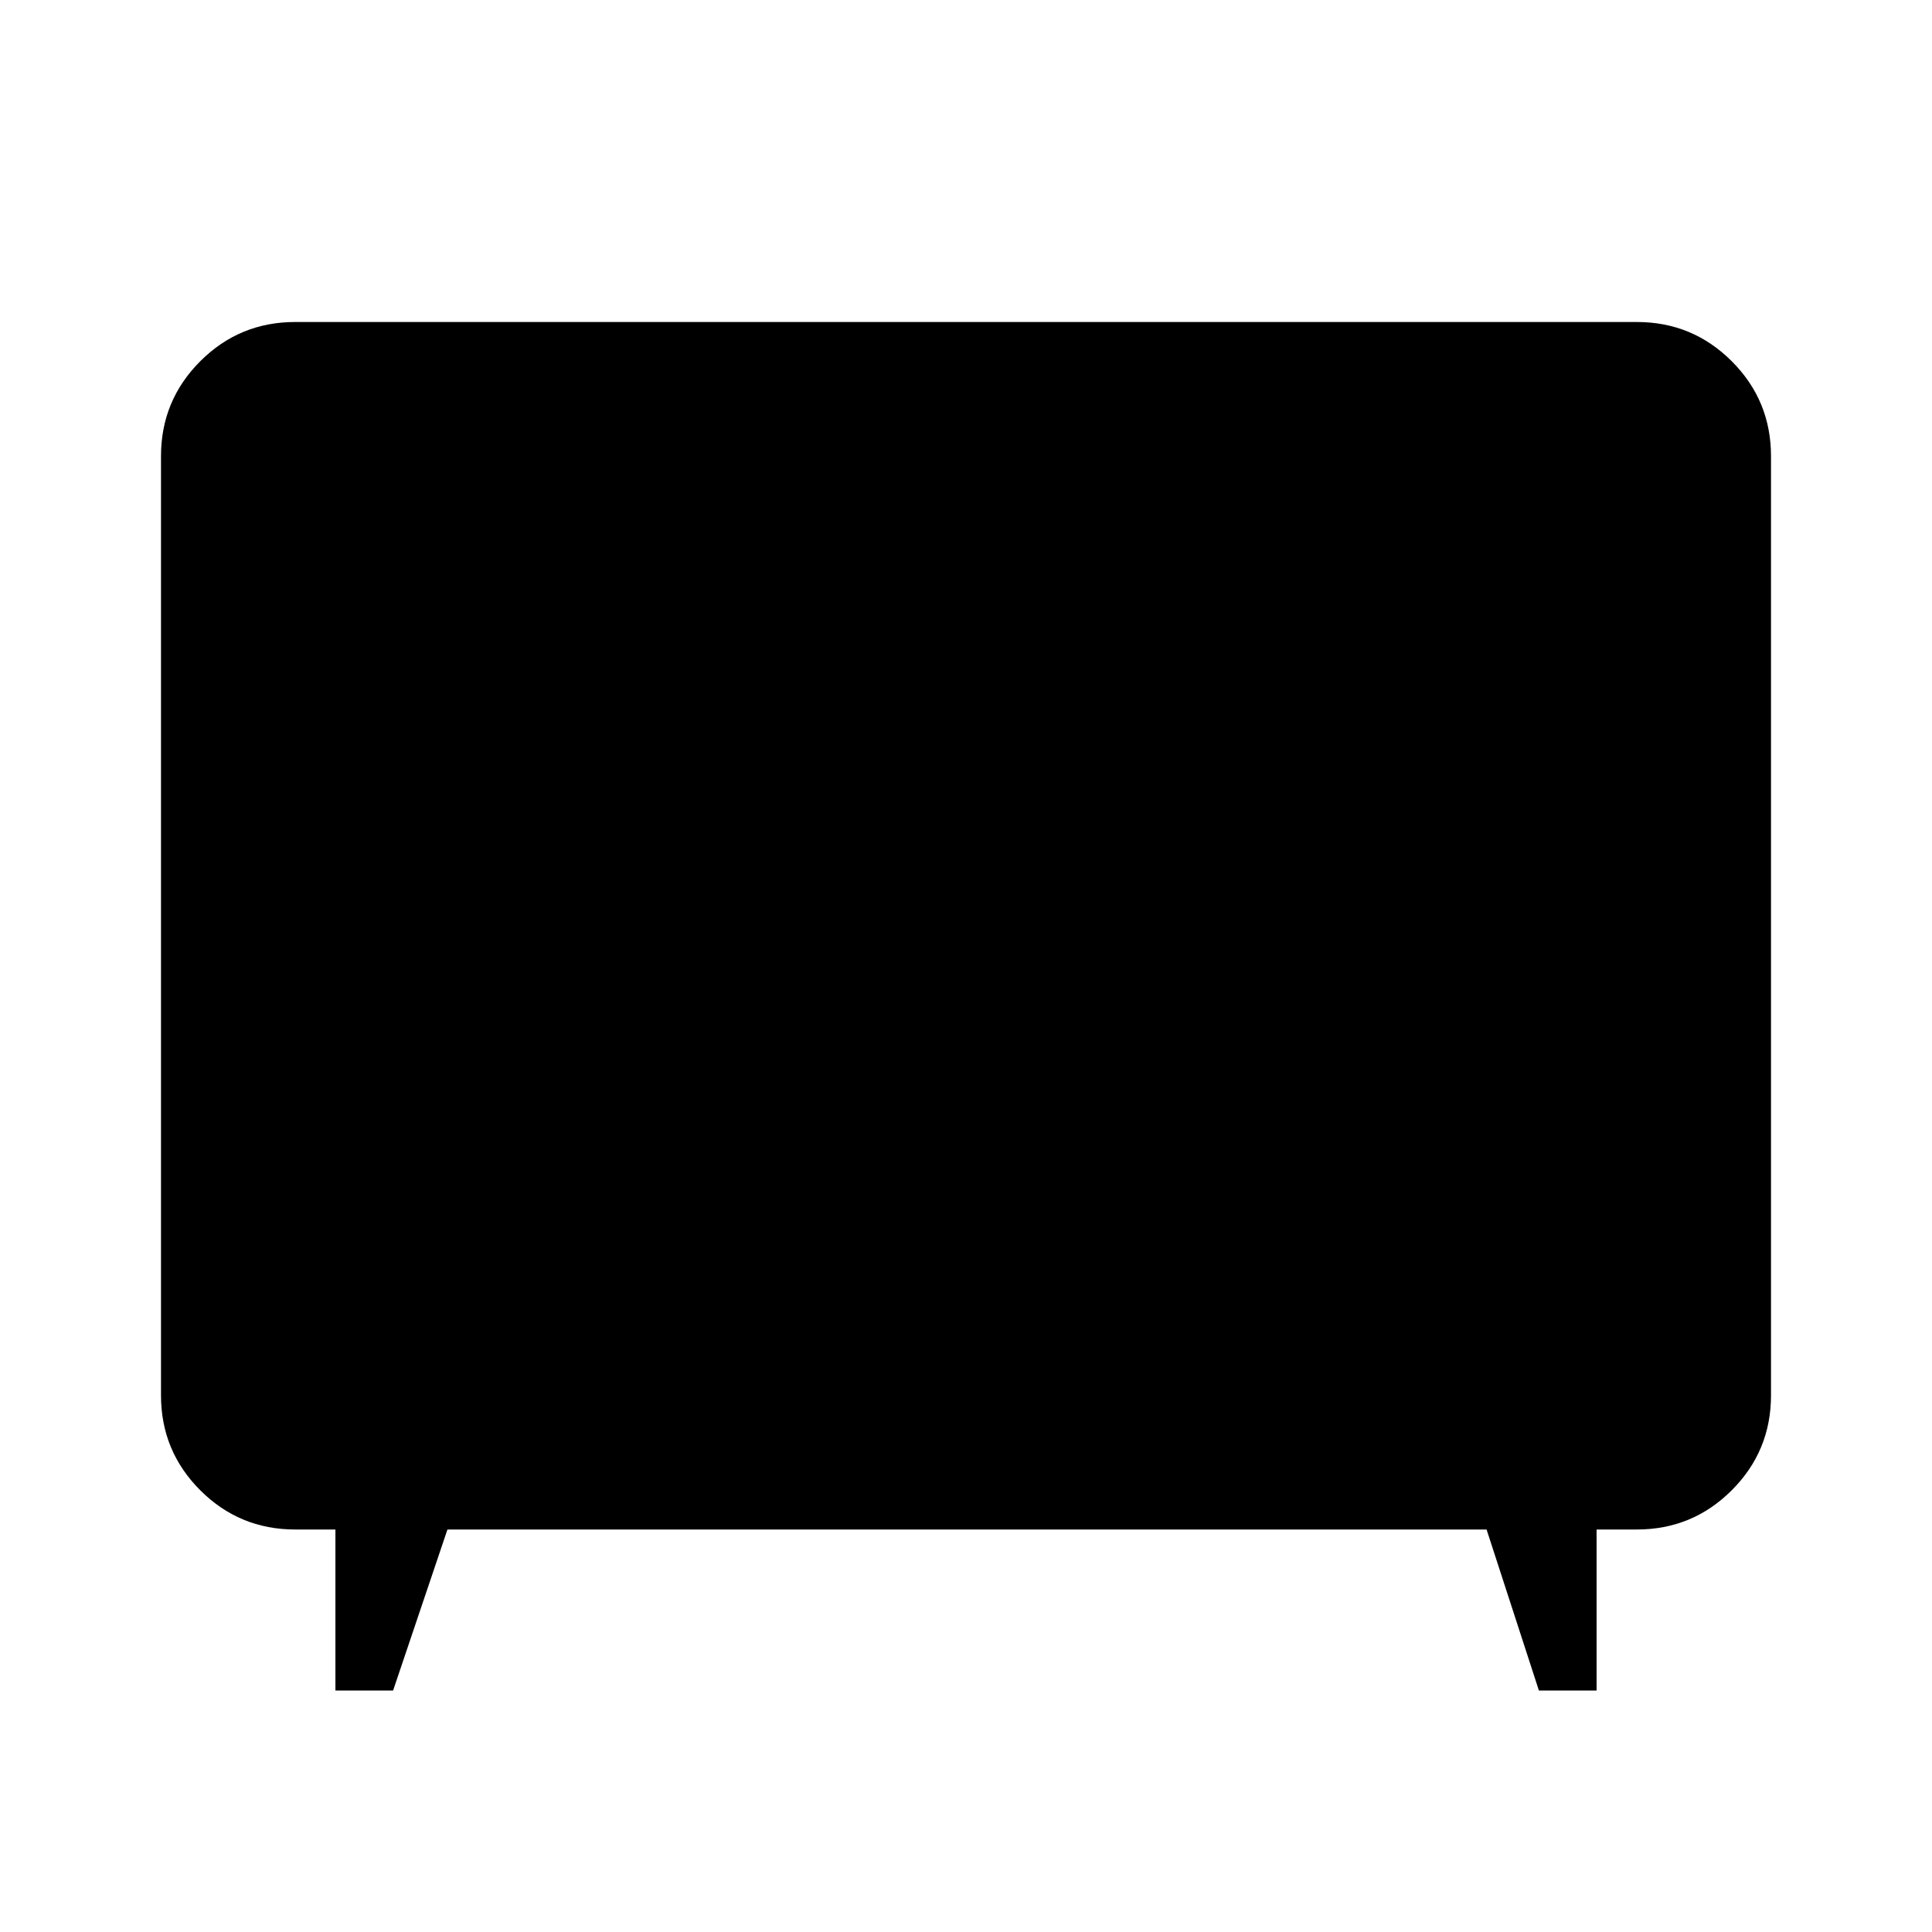 <svg xmlns="http://www.w3.org/2000/svg" height="40" viewBox="0 -960 960 960" width="40"><path d="M166.67-120v-80h-20Q119-200 99.5-219.5T80-266.67v-466.66Q80-761 99.5-780.5t47.17-19.5h666.66q27.67 0 47.17 19.5t19.5 47.17v466.66q0 27.67-19.5 47.17T813.33-200h-20v80h-28.66l-26-80H222.33l-27 80h-28.66Z"/></svg>